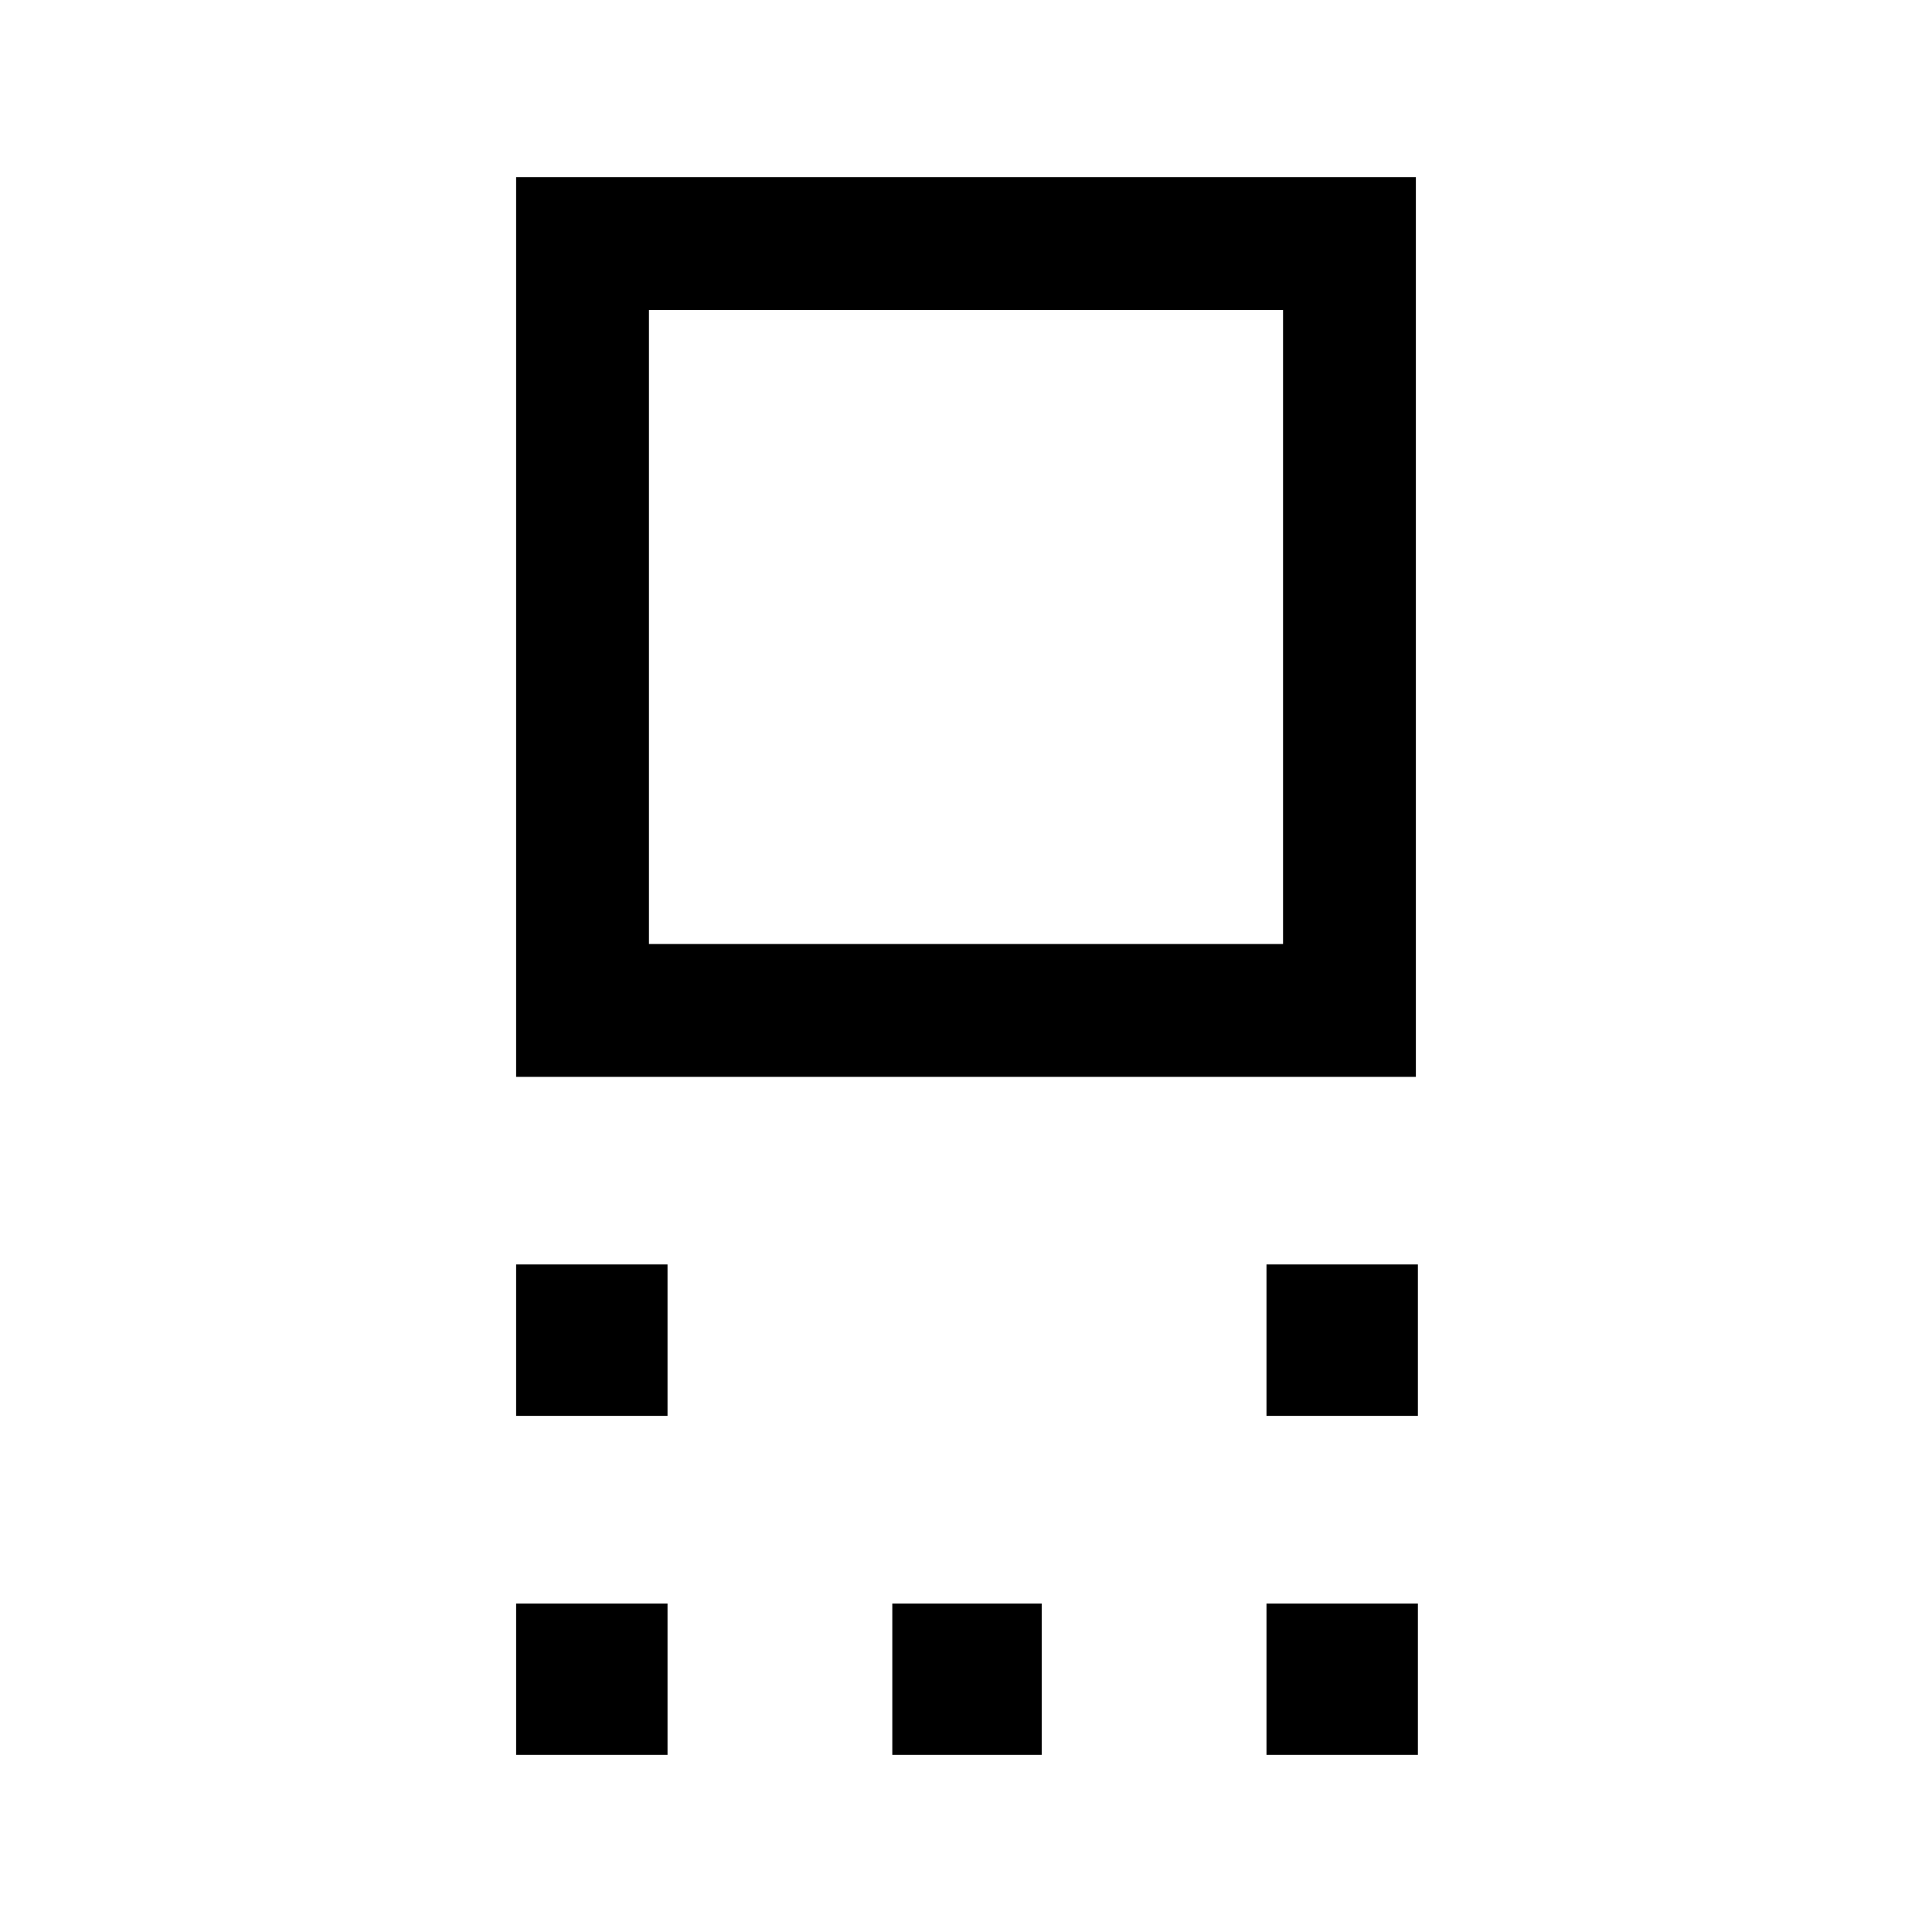 <svg xmlns="http://www.w3.org/2000/svg" height="24" viewBox="0 -960 960 960" width="24"><path d="M256.46-424.92V-872h447.08v447.08H256.46Zm66-66h315.08V-806H322.46v315.08Zm306.85 234.46v-75.23h75.23v75.23h-75.23Zm-372.85 0v-75.23h75.23v75.23h-75.23ZM629.31-88v-75.23h75.23V-88h-75.23Zm-185.93 0v-75.23h74.24V-88h-74.24Zm-186.92 0v-75.23h75.23V-88h-75.23ZM480-648.46Z"/></svg>